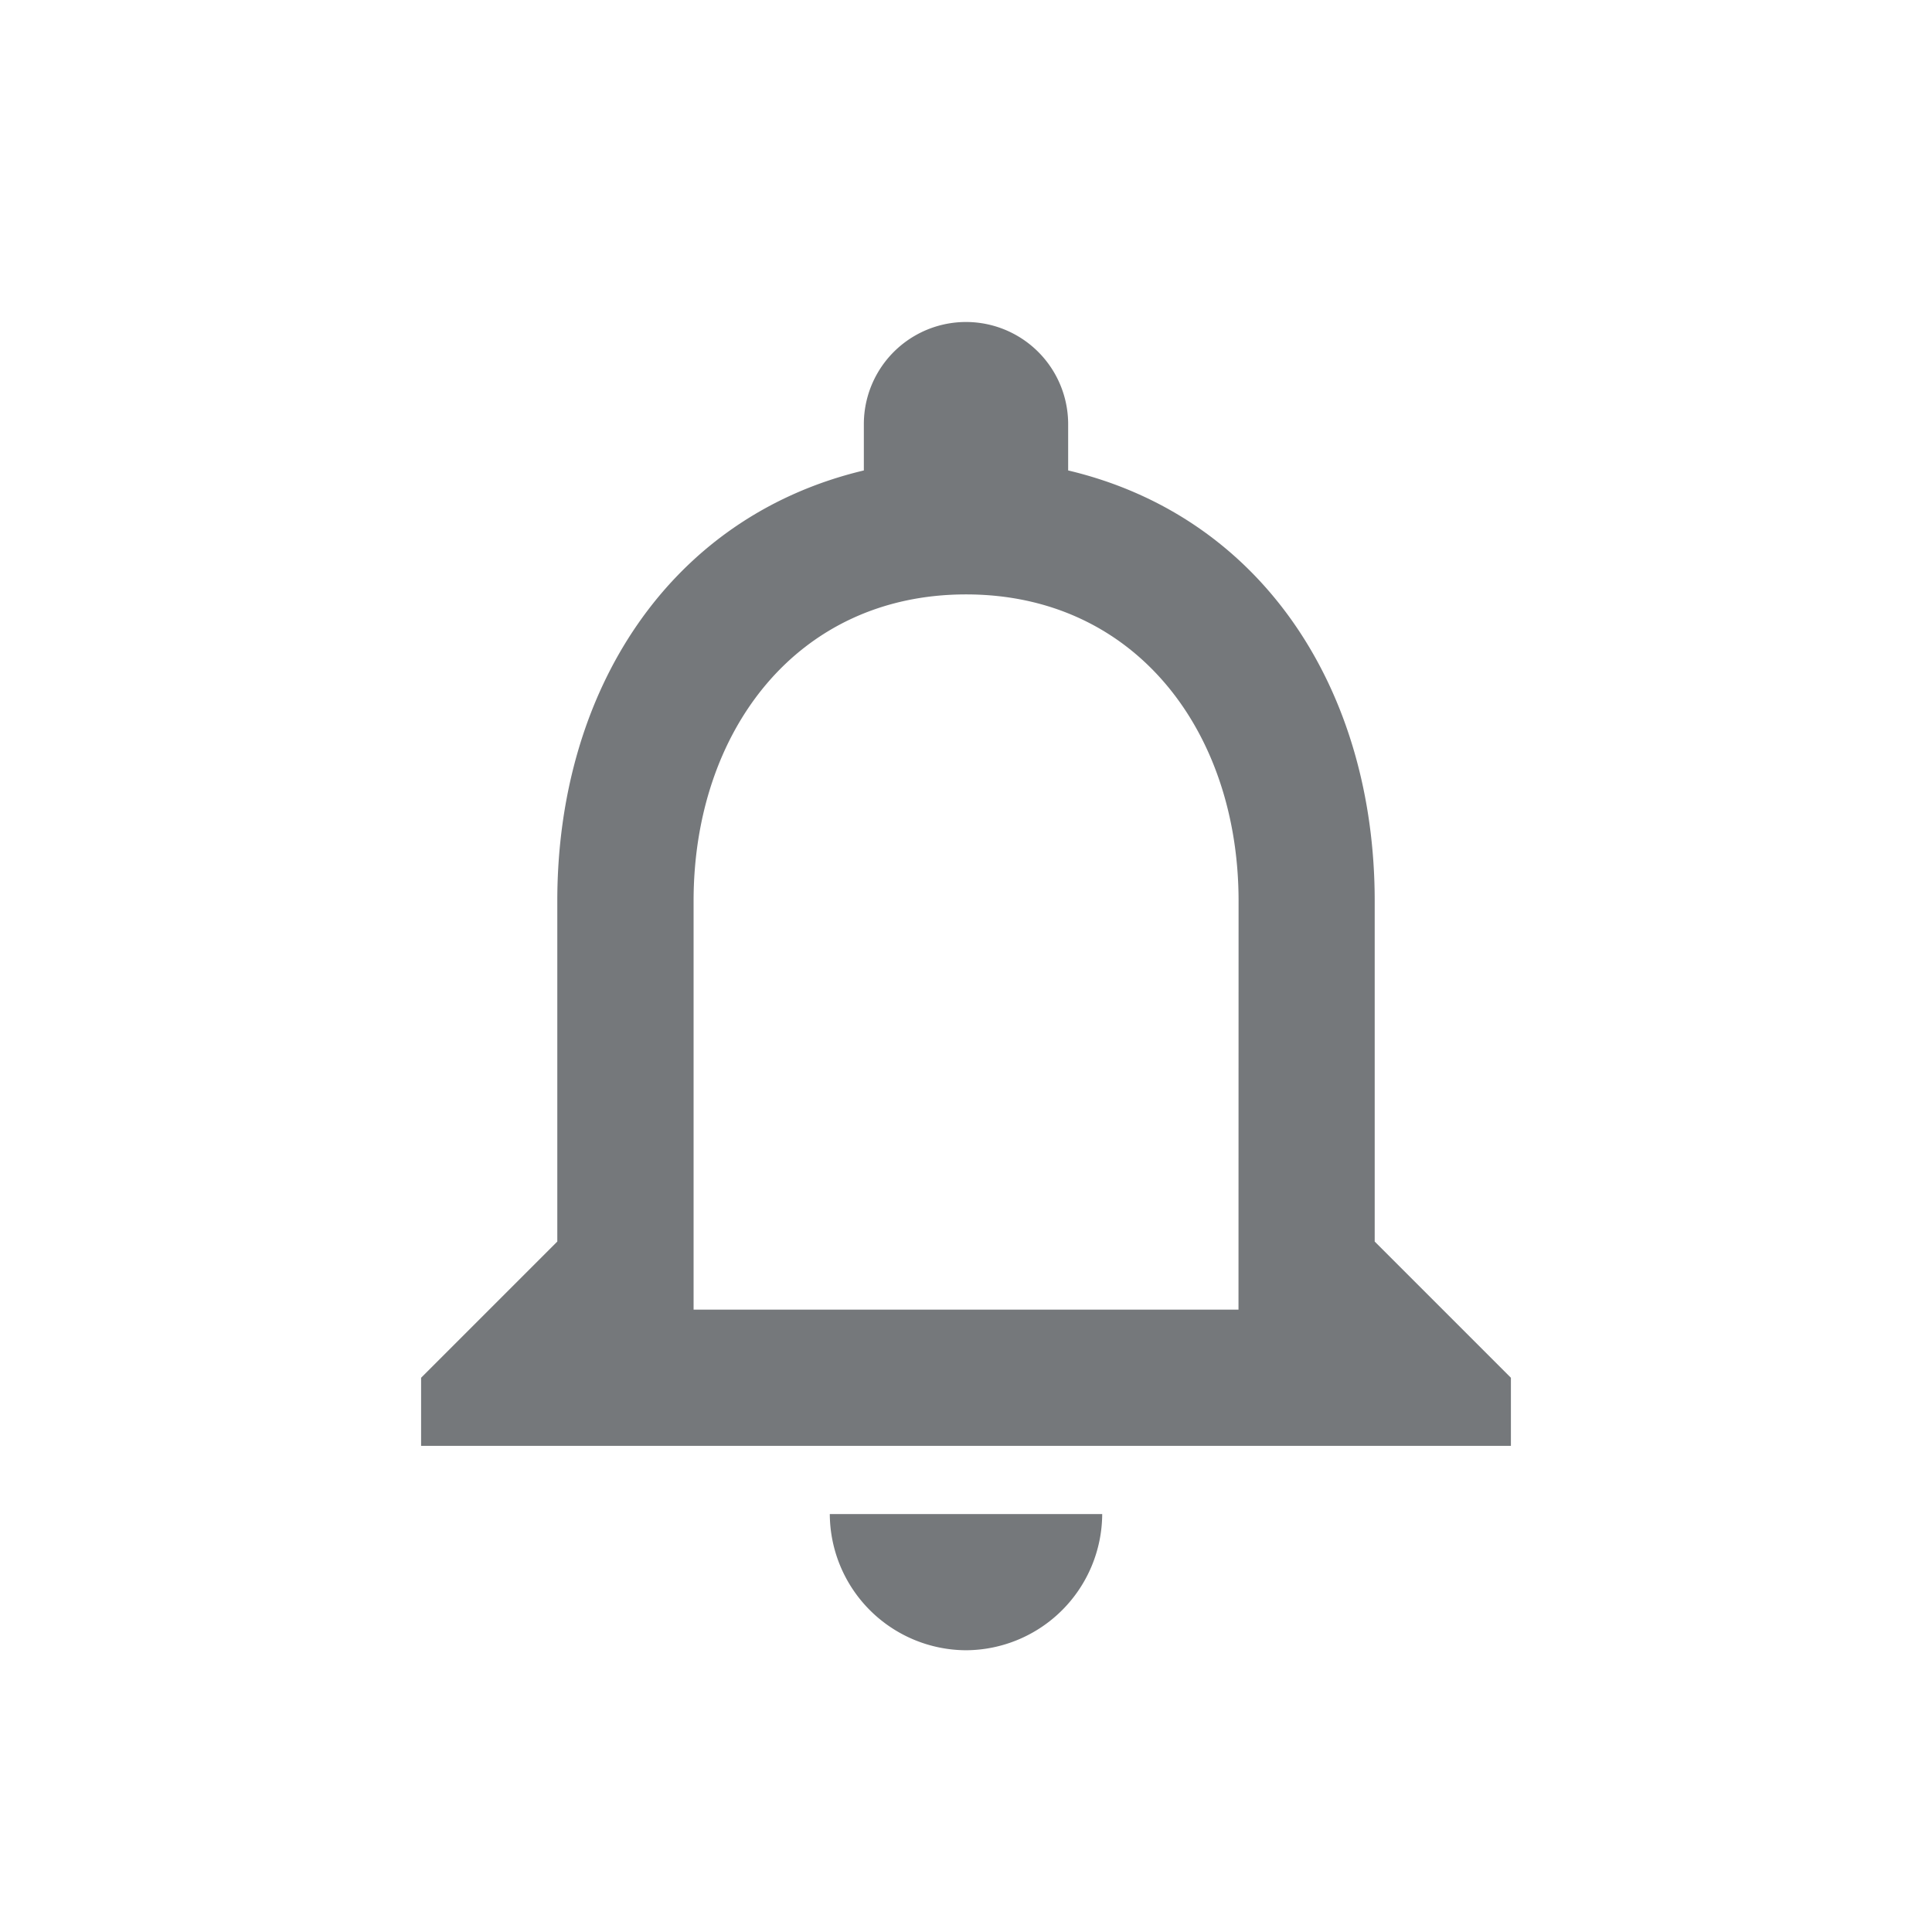<svg xmlns="http://www.w3.org/2000/svg" width="24" height="24" viewBox="0 0 24 24"><defs><style>.a{fill:none;fill-rule:evenodd;}.b{fill:#75787b;}</style></defs><path class="a" d="M0,0H24V24H0Z"/><path class="b" d="M10.769,19a1.7,1.7,0,0,0,1.692-1.692H9.077A1.7,1.7,0,0,0,10.769,19Zm5.077-5.077V9.692c0-2.6-1.379-4.772-3.808-5.348V3.769a1.269,1.269,0,1,0-2.538,0v.575C7.08,4.92,5.692,7.086,5.692,9.692v4.231L4,15.615v.846H17.538v-.846Zm-1.692.846H7.385V9.692c0-2.1,1.278-3.808,3.385-3.808s3.385,1.709,3.385,3.808Z" transform="translate(1.231 1.5)"/></svg>